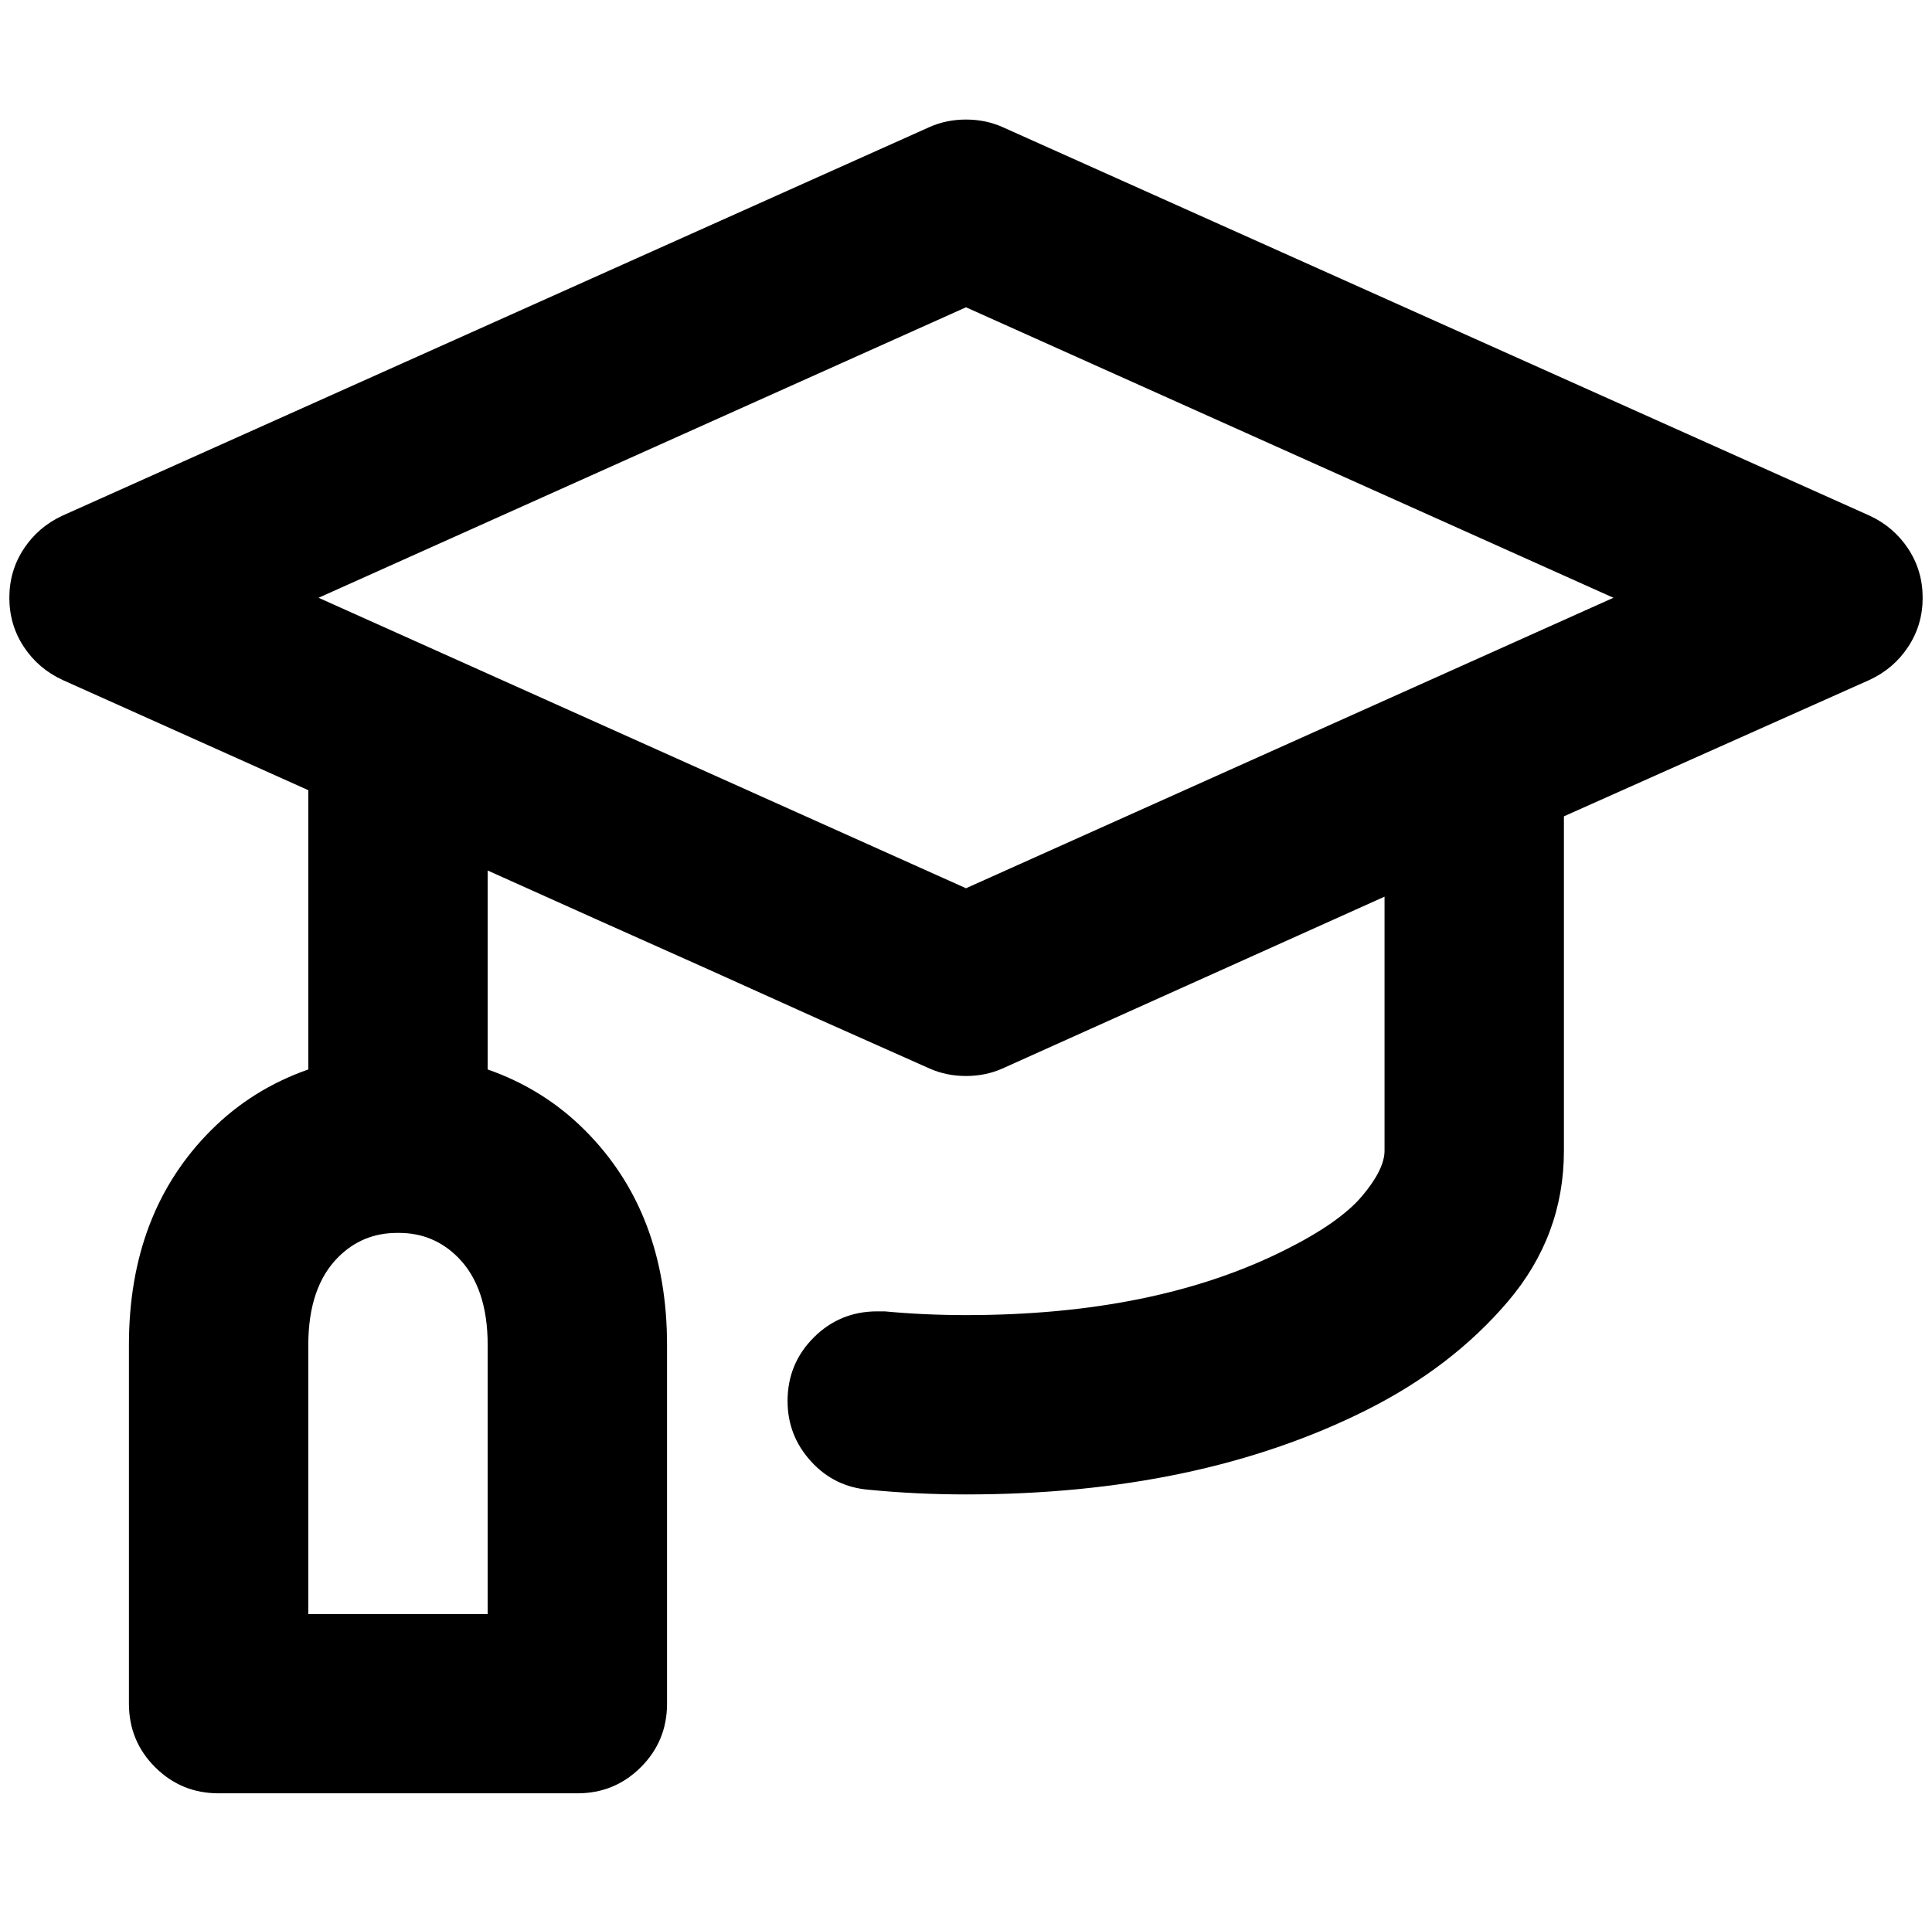 <?xml version="1.0" standalone="no"?>
<!DOCTYPE svg PUBLIC "-//W3C//DTD SVG 1.1//EN" "http://www.w3.org/Graphics/SVG/1.1/DTD/svg11.dtd" >
<svg xmlns="http://www.w3.org/2000/svg" xmlns:xlink="http://www.w3.org/1999/xlink" version="1.1" viewBox="-10 0 2068 2048">
   <path fill="currentColor"
d="M985 136q18 -8 39 -8t39 8l232 104l464 208l232 104q26 12 41.5 35.5t15.5 52.5t-15.5 52.5t-41.5 35.5l-327 146v358q0 91 -60 161.5t-152 116.5q-180 90 -428 90q-53 0 -104 -5q-37 -3 -62 -30.5t-25 -64.5q0 -40 28 -68t68 -28h8q42 4 87 4q203 0 342 -70
q58 -29 82 -57.5t24 -48.5v-272l-409 184q-18 8 -39 8t-39 -8l-119 -53q-117 -53 -236 -106l-118 -53v213q60 21 104 65q88 88 88 230v384q0 40 -28 68t-68 28h-384q-40 0 -68 -28t-28 -68v-384q0 -142 88 -230q44 -44 104 -65v-299l-263 -118q-26 -12 -41.5 -35.5
t-15.5 -52.5t15.5 -52.5t41.5 -35.5zM331 640l693 311l693 -311l-693 -311zM320 1440v288h192v-288q0 -62 -32 -94q-26 -26 -63 -26h-1h-1q-37 0 -63 26q-32 32 -32 94z" />
</svg>
